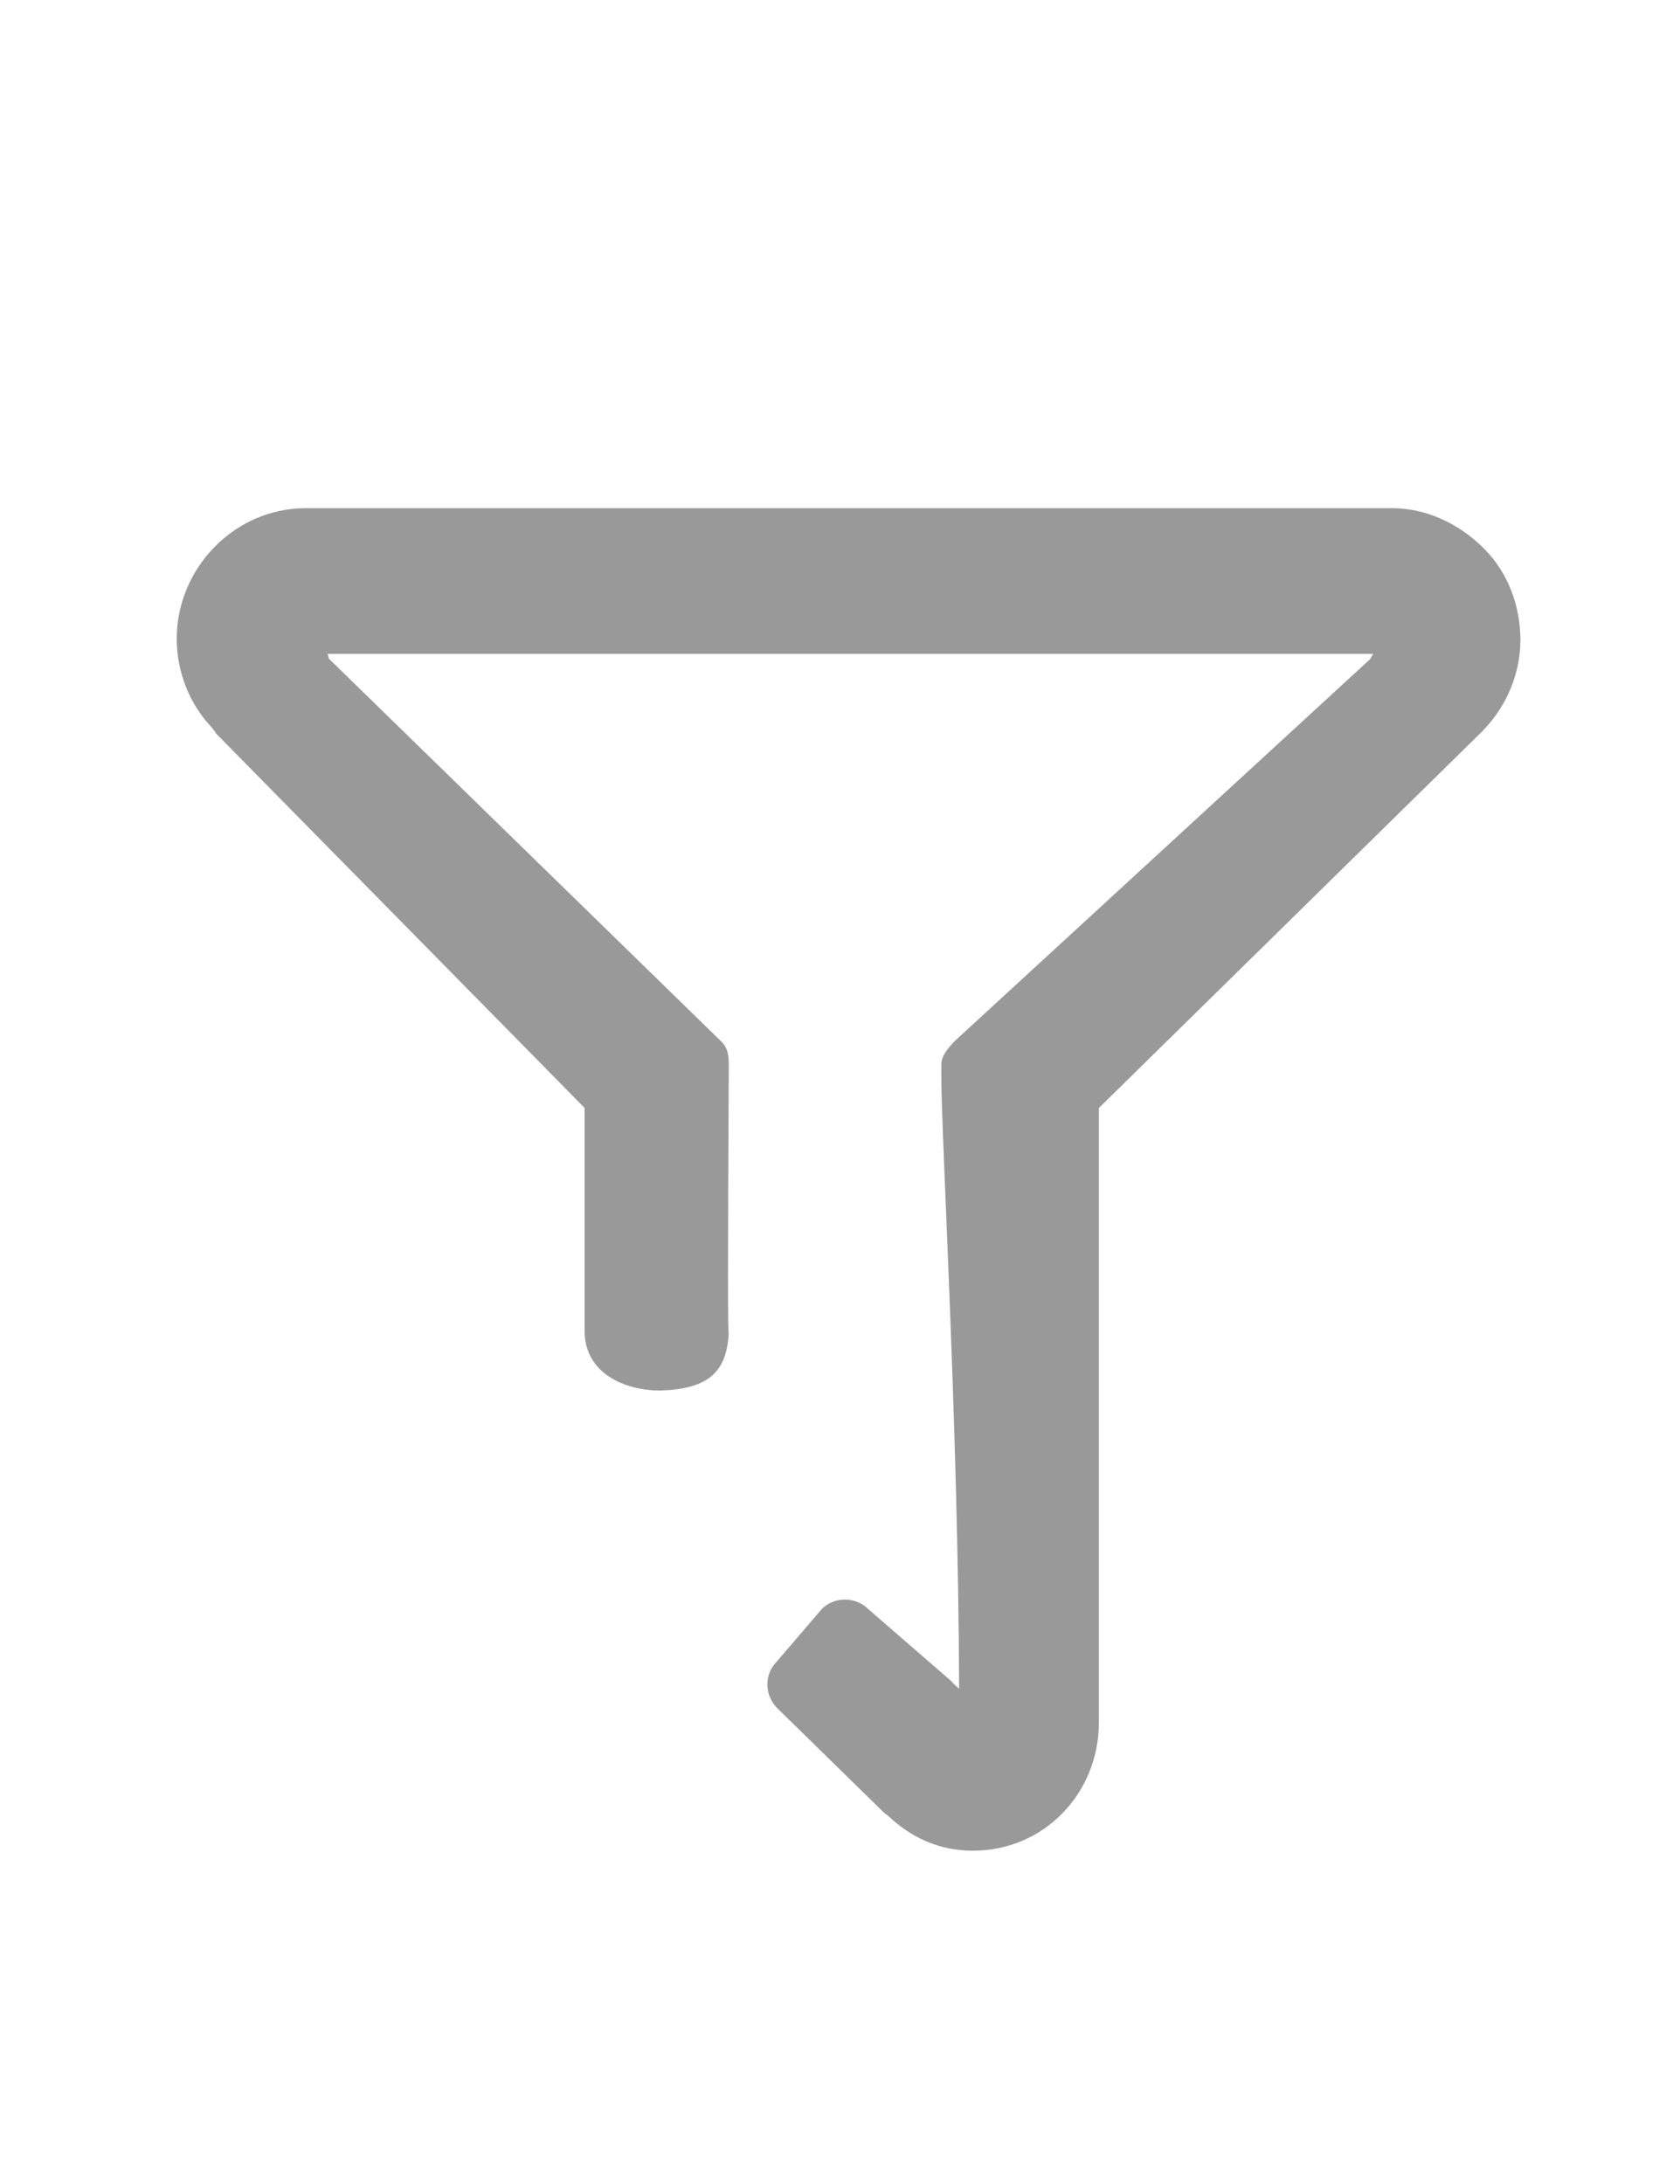 <?xml version="1.0" encoding="UTF-8"?>
<svg width="10px" height="13px" viewBox="0 0 10 13" version="1.1" xmlns="http://www.w3.org/2000/svg" xmlns:xlink="http://www.w3.org/1999/xlink">
    <!-- Generator: Sketch 55.2 (78181) - https://sketchapp.com -->
    <title>箭头2@2x</title>
    <desc>Created with Sketch.</desc>
    <g id="页面1" stroke="none" stroke-width="1" fill="none" fill-rule="evenodd">
        <g id="列表-排序选中状态" transform="translate(-351, -90)" fill="#999999">
            <g id="编组" transform="translate(14, 87)">
                <g id="shaixuan-(1)" transform="translate(337, 3)">
                    <path d="M8.831,3.263 C8.686,3.119 8.493,3.025 8.288,3.025 L1.819,3.025 C1.396,3.025 1.052,3.382 1.052,3.802 C1.052,3.998 1.127,4.191 1.263,4.333 C1.263,4.334 1.287,4.361 1.284,4.364 L3.48,6.595 L3.48,7.924 C3.48,8.172 3.716,8.277 3.929,8.277 C4.212,8.268 4.329,8.172 4.338,7.924 C4.332,8.002 4.332,7.474 4.338,6.342 C4.338,6.29 4.334,6.241 4.297,6.203 L1.959,3.922 C1.953,3.914 1.955,3.892 1.947,3.892 L8.177,3.892 C8.17,3.892 8.162,3.914 8.156,3.923 L5.687,6.193 C5.65,6.23 5.603,6.283 5.603,6.335 L5.603,6.401 C5.603,6.775 5.704,8.482 5.709,10.052 C5.699,10.043 5.631,9.983 5.687,10.028 L5.166,9.576 C5.092,9.503 4.966,9.503 4.892,9.577 L4.624,9.89 C4.587,9.926 4.567,9.977 4.568,10.028 C4.568,10.08 4.589,10.13 4.626,10.167 L5.256,10.784 C5.264,10.792 5.274,10.8 5.285,10.807 C5.428,10.942 5.594,11.016 5.791,11.016 C6.216,11.016 6.541,10.673 6.541,10.252 L6.541,6.595 L8.814,4.362 C8.823,4.353 8.828,4.35 8.835,4.34 C8.971,4.197 9.05,4.005 9.05,3.81 C9.05,3.606 8.976,3.407 8.831,3.263 Z" id="Fill-1"></path>
                </g>
            </g>
        </g>
    </g>
</svg>